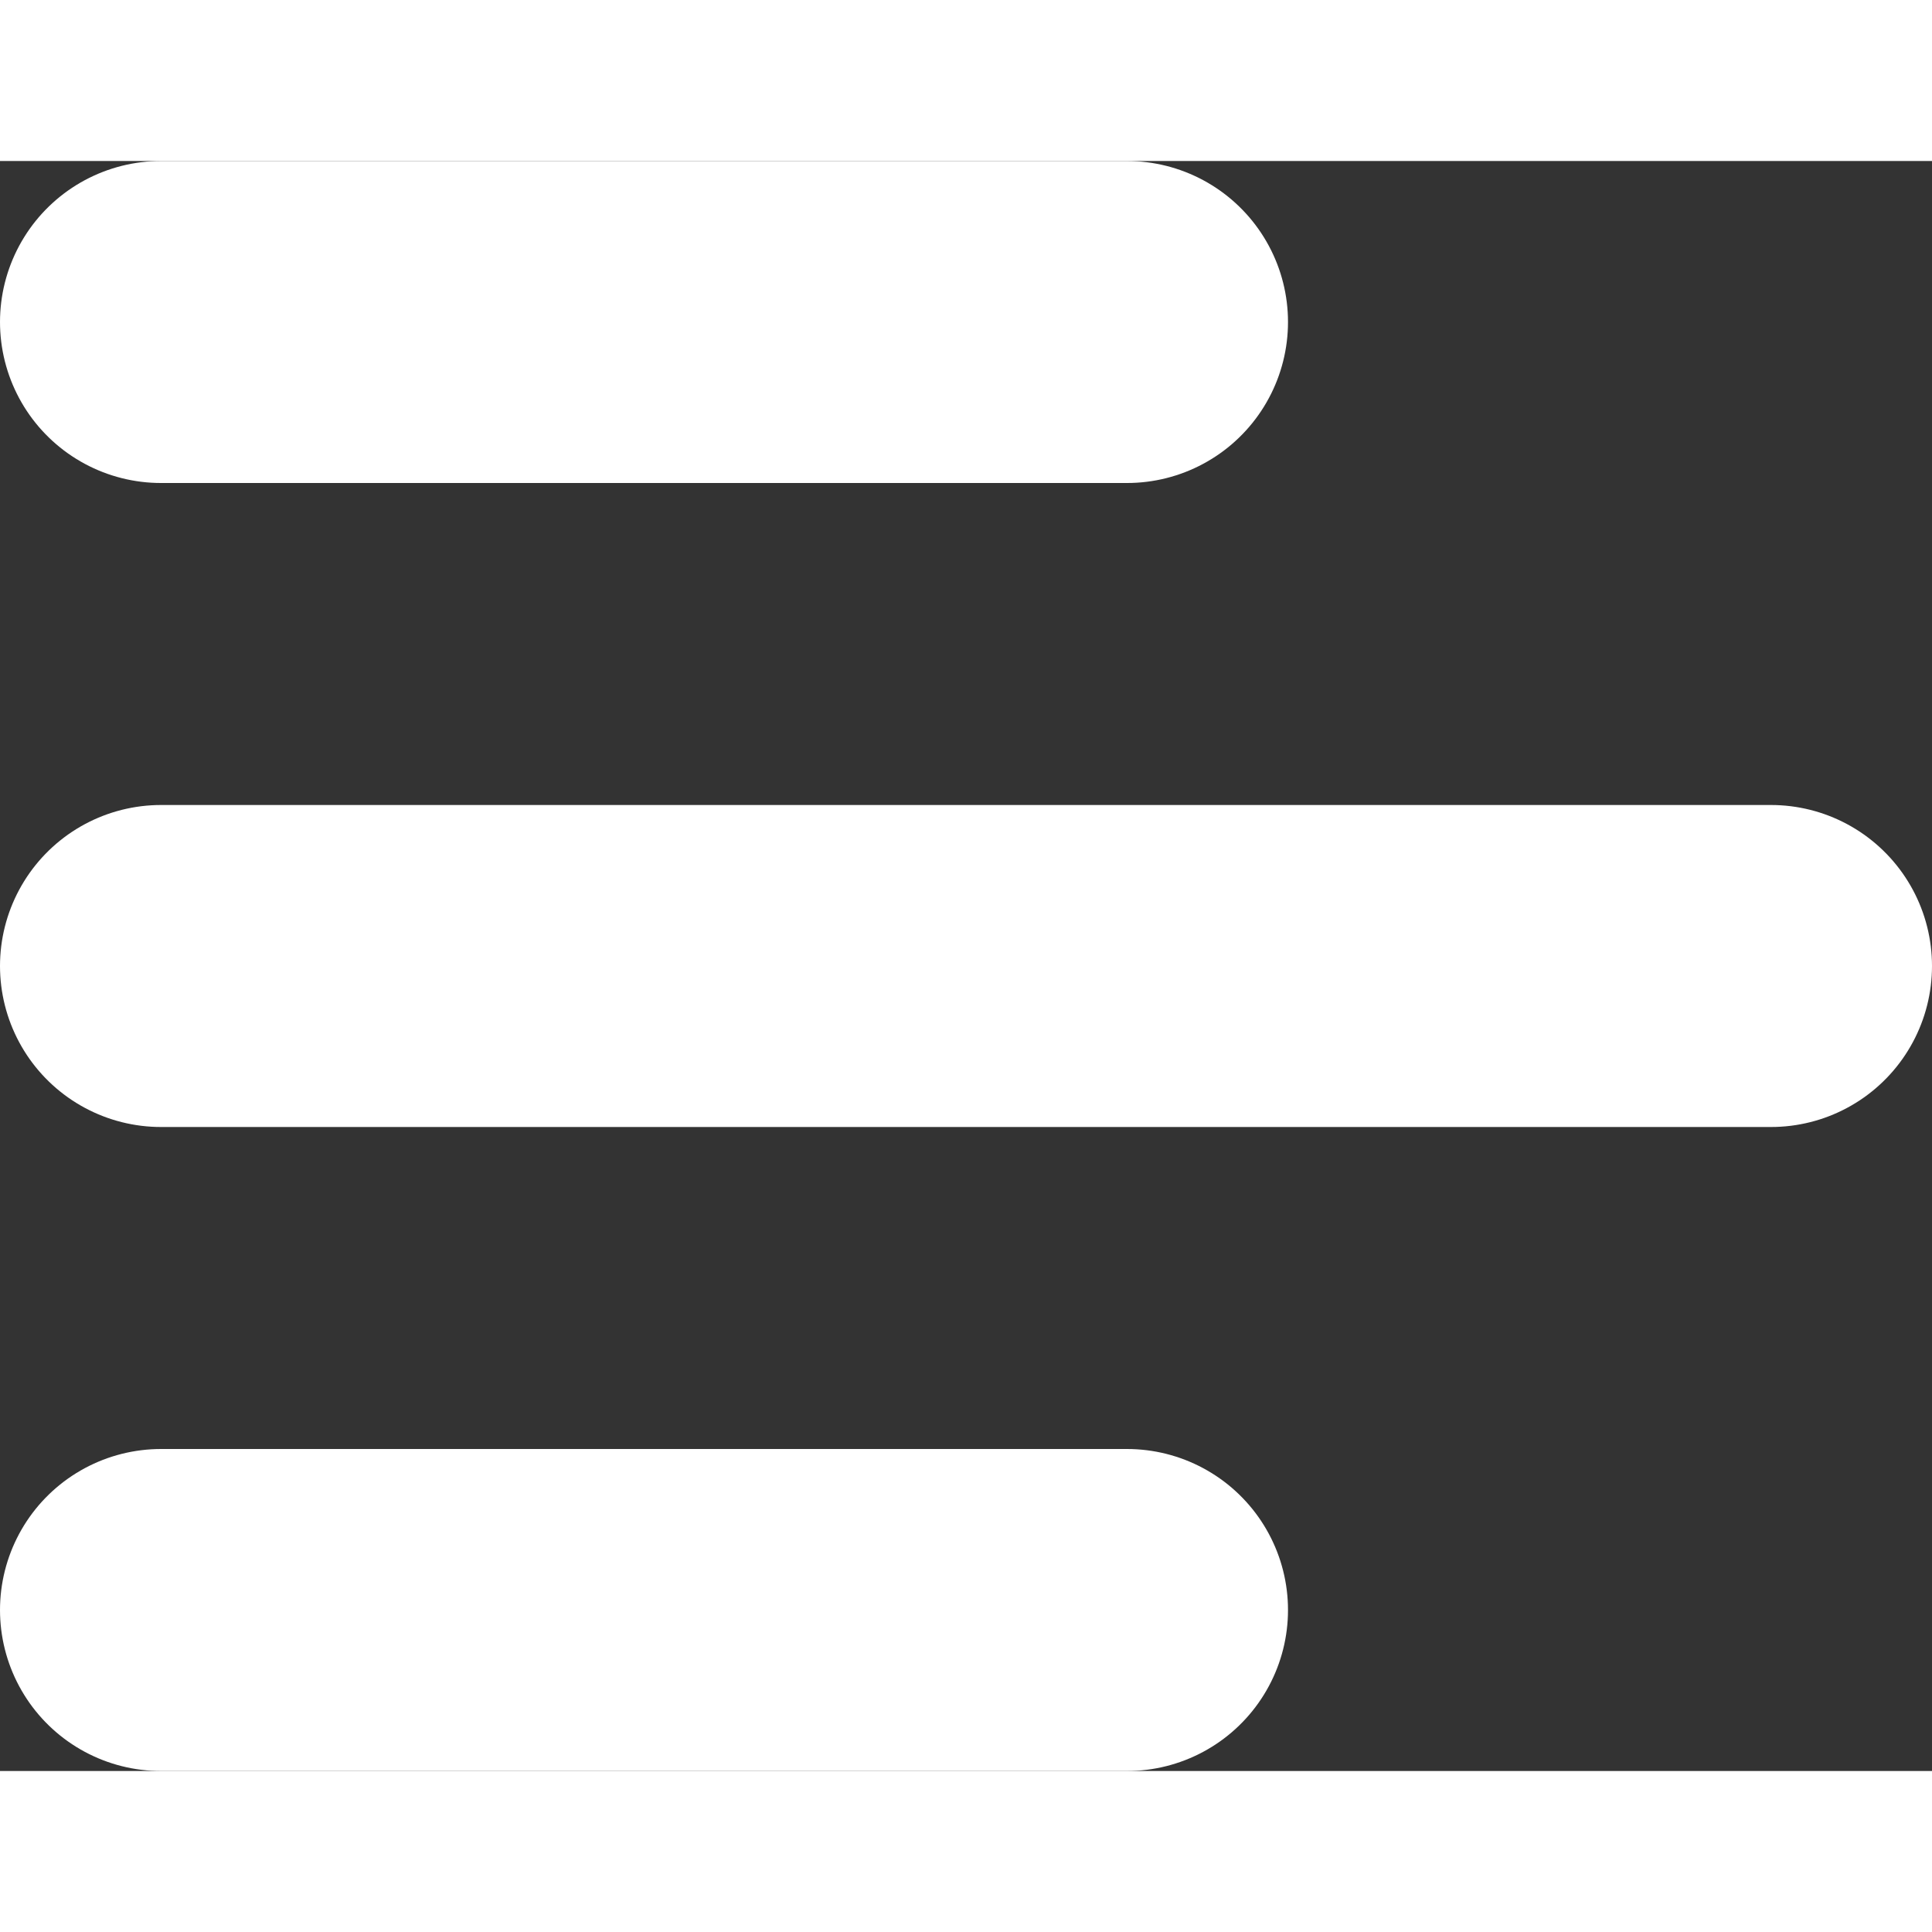 <svg width="100" height="100" viewBox="0 0 12 10" fill="none" xmlns="http://www.w3.org/2000/svg">
<rect x="0" y="0" width="12" height="10" fill="#333333" stroke="none"/>
<path d="M1 1H7" stroke="white" stroke-width="2" stroke-linecap="round"/>
<path d="M1 5H11" stroke="white" stroke-width="2" stroke-linecap="round"/>
<path d="M1 9H7" stroke="white" stroke-width="2" stroke-linecap="round"/>
</svg>
